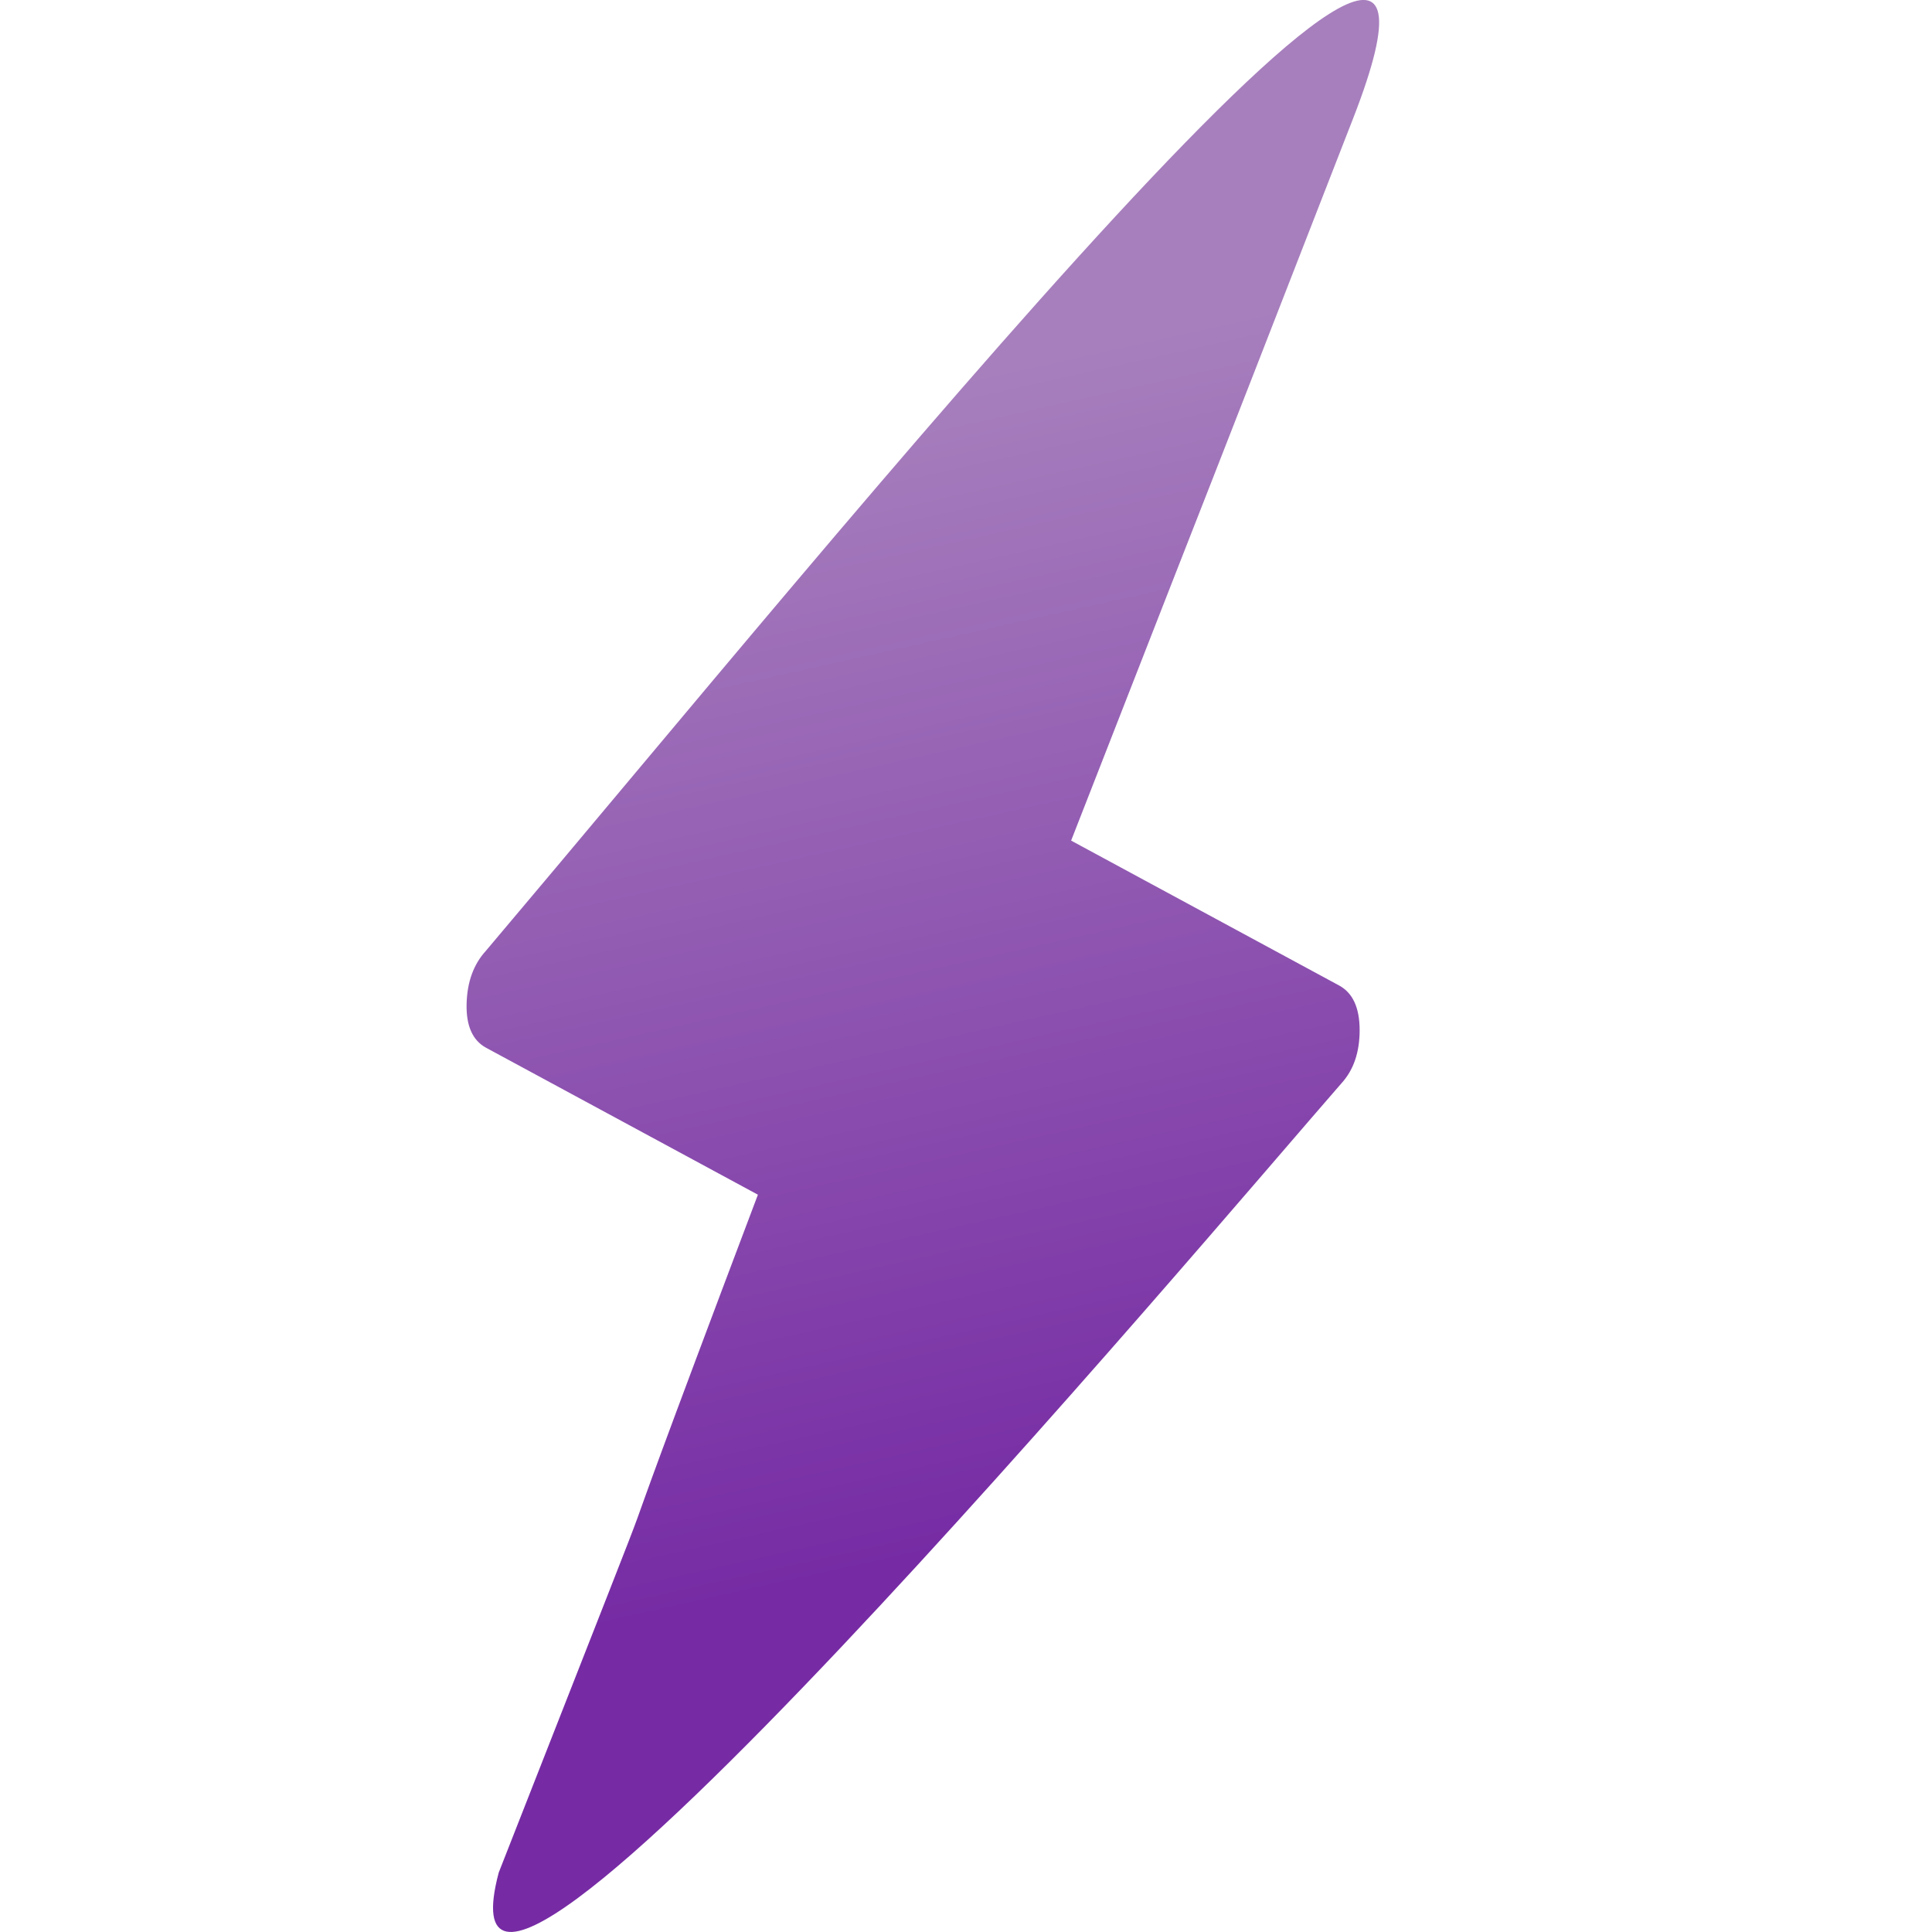 <?xml version="1.0" encoding="UTF-8" standalone="no"?>
<!-- Created with Inkscape (http://www.inkscape.org/) -->

<svg
   version="1.1"
   id="svg9"
   width="24"
   height="24"
   
   viewBox="0 0 28.847 29.102"
   xml:space="preserve"
   xmlns:xlink="http://www.w3.org/1999/xlink"
   xmlns="http://www.w3.org/2000/svg"
   xmlns:svg="http://www.w3.org/2000/svg"><defs
     id="defs13"><linearGradient
       id="linearGradient105912"><stop
         style="stop-color:#762ba4;stop-opacity:1;"
         offset="0"
         id="stop105908" /><stop
         style="stop-color:#a77fbd;stop-opacity:1;"
         offset="1"
         id="stop105910" /></linearGradient><linearGradient
       id="linearGradient88388"><stop
         style="stop-color:#32b2c2;stop-opacity:1;"
         offset="0"
         id="stop88384" /><stop
         style="stop-color:#2f8bca;stop-opacity:1;"
         offset="1"
         id="stop88386" /></linearGradient><linearGradient
       id="linearGradient51719"><stop
         style="stop-color:#4a106d;stop-opacity:1;"
         offset="0"
         id="stop51715" /><stop
         style="stop-color:#8b5ba7;stop-opacity:1;"
         offset="1"
         id="stop51717" /></linearGradient><linearGradient
       id="linearGradient22737"><stop
         style="stop-color:#f66460;stop-opacity:1;"
         offset="0"
         id="stop22733" /><stop
         style="stop-color:#e52269;stop-opacity:1;"
         offset="1"
         id="stop22735" /></linearGradient><linearGradient
       id="linearGradient12663"><stop
         style="stop-color:#36e99d;stop-opacity:1;"
         offset="0"
         id="stop12659" /><stop
         style="stop-color:#21c2bd;stop-opacity:1;"
         offset="1"
         id="stop12661" /></linearGradient><linearGradient
       id="linearGradient5435"><stop
         style="stop-color:#36e99d;stop-opacity:1;"
         offset="0"
         id="stop5431" /><stop
         style="stop-color:#15d8c9;stop-opacity:1;"
         offset="1"
         id="stop5433" /></linearGradient><linearGradient
       xlink:href="#linearGradient5435"
       id="linearGradient11872"
       gradientUnits="userSpaceOnUse"
       gradientTransform="translate(78.923,-71.994)"
       x1="13.906"
       y1="135.185"
       x2="85.088"
       y2="129.992" /><linearGradient
       xlink:href="#linearGradient5435"
       id="linearGradient11887"
       gradientUnits="userSpaceOnUse"
       gradientTransform="translate(-172.262,-69.895)"
       x1="13.906"
       y1="135.185"
       x2="85.088"
       y2="129.992" /><linearGradient
       xlink:href="#linearGradient12663"
       id="linearGradient12665"
       x1="13.044"
       y1="142.28"
       x2="62.001"
       y2="62.168"
       gradientUnits="userSpaceOnUse"
       gradientTransform="translate(-105.827,-24.726)" /><linearGradient
       xlink:href="#linearGradient22737"
       id="linearGradient22739"
       x1="44.585"
       y1="102.823"
       x2="67.625"
       y2="102.823"
       gradientUnits="userSpaceOnUse"
       gradientTransform="matrix(1,0,0,0.817,-114.694,63.11)" /><linearGradient
       xlink:href="#linearGradient51719"
       id="linearGradient51721"
       x1="130.652"
       y1="45.544"
       x2="146.706"
       y2="17.851"
       gradientUnits="userSpaceOnUse"
       gradientTransform="translate(-164.756,-85.56)" /><linearGradient
       xlink:href="#linearGradient88388"
       id="linearGradient88390"
       x1="90.949"
       y1="61.9"
       x2="89.653"
       y2="64.677"
       gradientUnits="userSpaceOnUse" /><linearGradient
       xlink:href="#linearGradient105912"
       id="linearGradient105914"
       x1="137.37"
       y1="110.112"
       x2="133.617"
       y2="93.3"
       gradientUnits="userSpaceOnUse" /></defs><g
     id="g15"
     transform="translate(-107.789,-115.199)"><g
       id="g6892"
       transform="translate(-6.994,26.575)"><image
         width="80"
         height="162.55"
         preserveAspectRatio="none"
         id="image89470"
         x="34.08"
         y="-29.245"
         style="fill:#747988;fill-opacity:1;stroke:none" /><g
         id="g6892-7"
         transform="translate(78.756,-77.826)" /><path
         d="M 149.079,28.674"
         style="fill:url(#linearGradient11872);fill-opacity:1;stroke-width:0.233"
         id="path11858" /><path
         d="M -102.106,30.772"
         style="fill:url(#linearGradient11887);fill-opacity:1;stroke-width:0.233"
         id="path11858-6" /><path
         style="fill:url(#linearGradient12665);fill-opacity:1;stroke-width:0.165"
         d="m -61.65,107.606 c 0,-0.232 -4.861,-4.731 -11.205,-10.371 -13.755,-12.228 -19.287,-18.779 -21.859,-25.885 -0.896,-2.474 -1.114,-3.891 -1.013,-6.559 0.246,-6.466 3.369,-12.209 8.436,-15.512 2.868,-1.869 5.477,-2.696 8.91,-2.823 5.728,-0.212 10.64,1.645 15.279,5.774 l 1.546,1.376 1.558,-1.381 c 2.655,-2.352 5.049,-3.784 7.909,-4.729 5.948,-1.966 11.799,-1.286 16.566,1.925 1.199,0.807 3.162,2.669 4.117,3.904 1.806,2.336 3.231,5.647 3.796,8.821 0.311,1.747 0.362,5.093 0.096,6.262 -1.521,6.673 -6.111,13.308 -15.153,21.905 -1.42,1.35 -5.252,4.836 -8.515,7.746 -3.264,2.911 -6.954,6.287 -8.201,7.502 -1.247,1.216 -2.267,2.135 -2.267,2.043 z"
         id="path12657" /><circle
         id="path21385"
         style="fill:#ff5555;stroke:#000000"
         cx="29.671"
         cy="76.98"
         r="0" /><g
         id="g21500"
         transform="translate(-138.006,127.749)"><path
           style="fill:#c9ae52;fill-opacity:1;stroke:#000000;stroke-width:6.167;stroke-linecap:round;stroke-linejoin:miter;stroke-dasharray:none;stroke-opacity:1;paint-order:stroke fill markers"
           d="M 79.254,79.682 96.3,60.267"
           id="path21450" /><path
           style="fill:#ff5555;fill-opacity:1;stroke:#000000;stroke-width:6.167;stroke-linecap:round;stroke-linejoin:miter;stroke-dasharray:none;stroke-opacity:1;paint-order:stroke fill markers"
           d="M 96.218,79.774 79.172,60.36"
           id="path21450-4" /></g><path
         style="fill:url(#linearGradient22739);fill-opacity:1;stroke:none;stroke-width:1.202;stroke-linecap:round;stroke-linejoin:miter;stroke-dasharray:none;stroke-opacity:1;paint-order:stroke fill markers"
         d="m -51.041,157.391 c -0.835,-0.249 -0.952,-0.344 -4.524,-3.684 -2.899,-2.71 -3.08,-2.853 -3.338,-2.626 -0.15,0.132 -1.626,1.499 -3.279,3.037 -3.142,2.925 -3.739,3.33 -4.898,3.33 -0.871,0 -1.987,-0.483 -2.458,-1.065 -0.529,-0.653 -0.676,-1.56 -0.354,-2.189 0.136,-0.267 1.813,-1.946 3.726,-3.731 1.913,-1.785 3.478,-3.277 3.478,-3.316 0,-0.039 -1.597,-1.556 -3.549,-3.372 -1.952,-1.815 -3.621,-3.455 -3.709,-3.644 -0.29,-0.622 -0.188,-1.543 0.236,-2.134 0.748,-1.043 2.583,-1.505 3.849,-0.97 0.281,0.119 1.862,1.474 3.515,3.012 1.652,1.538 3.164,2.935 3.36,3.104 l 0.356,0.307 3.334,-3.101 c 3.487,-3.244 4.059,-3.641 5.243,-3.641 2.146,0 3.672,1.981 2.668,3.464 -0.212,0.312 -1.872,1.949 -3.69,3.636 -1.818,1.687 -3.361,3.143 -3.429,3.235 -0.081,0.108 1.089,1.295 3.321,3.367 1.895,1.76 3.568,3.393 3.718,3.631 1.152,1.822 -1.226,4.05 -3.576,3.35 z"
         id="path21502" /><path
         d="m -27.861,-46.049 -4.092,-2.212 c -0.206,-0.111 -0.304,-0.332 -0.296,-0.662 0.008,-0.33 0.105,-0.596 0.289,-0.798 5.372,-6.35 15.574,-18.984 13.067,-12.546 -3.062,7.862 -1.125,2.885 -4.25,10.884 l 4.036,2.182 c 0.206,0.111 0.309,0.334 0.31,0.67 9e-4,0.335 -0.091,0.604 -0.275,0.805 -2.006,2.297 -13.9,16.433 -12.693,11.888 3.55,-9.051 0.722,-1.79 3.904,-10.211 z"
         id="path44409"
         style="fill:url(#linearGradient51721);fill-opacity:1;stroke-width:0.75" /><path
         style="fill:url(#linearGradient88390);fill-opacity:1;stroke:none;stroke-width:8.064;stroke-linecap:round;stroke-linejoin:miter;stroke-dasharray:none;stroke-opacity:1;paint-order:stroke fill markers"
         id="path52668"
         d="m 91.586,64.617 c -0.102,0.074 -0.984,-0.585 -1.109,-0.586 -0.125,-2.25e-4 -1.01,0.655 -1.111,0.582 -0.101,-0.074 0.253,-1.116 0.214,-1.236 -0.039,-0.119 -0.935,-0.758 -0.896,-0.877 0.039,-0.119 1.14,-0.105 1.241,-0.178 0.102,-0.074 0.432,-1.124 0.557,-1.124 0.125,2.24e-4 0.452,1.052 0.553,1.126 0.101,0.074 1.202,0.063 1.241,0.183 0.039,0.119 -0.861,0.755 -0.9,0.874 -0.039,0.119 0.311,1.163 0.21,1.236 z"
         transform="matrix(8.346,0,0,8.761,-834.159,-538.842)" /><path
         style="fill:#747986;fill-opacity:1;stroke:none;stroke-width:40.016;stroke-linecap:round;stroke-linejoin:miter;stroke-dasharray:none;stroke-opacity:1;paint-order:stroke fill markers"
         d="m -148.985,209.513 -2.074,1.415"
         id="path89610" /><path
         style="fill:#747986;fill-opacity:1;stroke:none;stroke-width:0.496;stroke-linecap:round;stroke-linejoin:miter;stroke-dasharray:none;stroke-opacity:1;paint-order:stroke fill markers"
         d="m -137.996,207.784 c 0.153,-2.489 -2.14,-12.978 -12.685,-12.907 -8.002,0.435 -17.434,7.749 -14.027,16.603 1.256,2.51 3.696,5.172 4.82,5.638 -0.062,3.11 0.056,3.896 -0.023,4.989 -0.105,1.449 2.142,-1.471 6.723,-2.852 1.407,-0.424 1.894,-0.173 4.052,-0.217 -2.336,-5.321 -0.765,-8.593 1.578,-10.101 2.354,-2.115 8.156,-2.022 9.562,-1.153 z"
         id="path90662" /><path
         style="fill:#747986;fill-opacity:1;stroke:none;stroke-width:0.496;stroke-linecap:round;stroke-linejoin:miter;stroke-dasharray:none;stroke-opacity:1;paint-order:stroke fill markers"
         d="m -148.752,213.932 c 0.04,5.228 2.245,5.942 7.812,6.125 l 1.725,2.152 0.93,-2.597 c 3.471,-2.693 5.197,-6.041 2.055,-9.052 -5.029,-4.077 -12.559,-1.451 -12.522,3.373 z"
         id="path91960" /><path
         style="fill:#757988;fill-opacity:1;stroke:none;stroke-width:0;stroke-linecap:round;stroke-linejoin:miter;stroke-dasharray:none;stroke-opacity:1;paint-order:stroke fill markers"
         d="m -16.501,131.86 c -4.214,-9.595 -7.123,-11.19 -15.531,-15.126 9.544,-2.874 12.247,-7.917 15.963,-15.995 4.548,9.784 7.254,11.924 16.037,15.988 -8.72,3.705 -12.403,8.186 -16.01,16.124 z"
         id="path95667" /><g
         id="g97788"
         transform="translate(0.011)"><rect
           style="fill:#757988;fill-opacity:1;stroke:none;stroke-width:0;stroke-linecap:round;stroke-linejoin:miter;stroke-dasharray:none;stroke-opacity:1;paint-order:stroke fill markers"
           id="rect97519-0-6"
           width="2.011"
           height="2.088"
           x="82.953"
           y="119.044" /><rect
           style="fill:#757988;fill-opacity:1;stroke:none;stroke-width:0;stroke-linecap:round;stroke-linejoin:miter;stroke-dasharray:none;stroke-opacity:1;paint-order:stroke fill markers"
           id="rect97519-0"
           width="2.011"
           height="2.088"
           x="80.262"
           y="121.63" /><rect
           style="fill:#757988;fill-opacity:1;stroke:none;stroke-width:0;stroke-linecap:round;stroke-linejoin:miter;stroke-dasharray:none;stroke-opacity:1;paint-order:stroke fill markers"
           id="rect97519"
           width="2.011"
           height="2.088"
           x="80.279"
           y="119.044" /></g><circle
         style="fill:#ffffff;fill-opacity:1;stroke:none;stroke-width:0;stroke-linecap:round;stroke-linejoin:miter;stroke-dasharray:none;stroke-opacity:1;paint-order:stroke fill markers"
         id="path97679"
         cx="83.886"
         cy="122.447"
         r="2.083" /><circle
         style="fill:#ffffff;fill-opacity:1;stroke:#000000;stroke-width:0.9;stroke-linecap:round;stroke-linejoin:miter;stroke-dasharray:none;stroke-opacity:1;paint-order:stroke fill markers"
         id="path97790"
         cx="83.941"
         cy="122.342"
         r="1" /><path
         style="fill:#ffffff;fill-opacity:1;stroke:#000000;stroke-width:0.6;stroke-linecap:round;stroke-linejoin:miter;stroke-dasharray:none;stroke-opacity:1;paint-order:stroke fill markers"
         d="m 85.107,123.083 0.784,0.53"
         id="path97962" /><g
         id="g98104"><path
           style="fill:#ffffff;fill-opacity:1;stroke:none;stroke-width:3.244;stroke-linecap:round;stroke-linejoin:miter;stroke-dasharray:none;stroke-opacity:1;paint-order:stroke fill markers"
           d="m 107.108,232.64 4.241,2.867"
           id="path97962-5" /><path
           style="fill:#747986;fill-opacity:1;stroke:none;stroke-width:0.3;stroke-linecap:round;stroke-linejoin:miter;stroke-dasharray:none;stroke-opacity:1;paint-order:stroke fill markers"
           d="m 74.75,242.25 v -5.5 H 80 85.25 v 5.5 5.5 H 80 74.75 Z"
           id="path98091"
           transform="translate(6.994,-26.575)" /><path
           style="fill:#747986;fill-opacity:1;stroke:none;stroke-width:0.075;stroke-linecap:round;stroke-linejoin:miter;stroke-dasharray:none;stroke-opacity:1;paint-order:stroke fill markers"
           d="m 98.625,244.929 c -1.588,-0.776 -2.711,-1.023 -4.688,-1.032 -1.787,-0.008 -3.131,0.229 -4.406,0.777 l -0.594,0.255 v -4.058 -4.058 h 5.375 5.375 v 4.312 c 0,2.372 -0.014,4.308 -0.031,4.303 -0.017,-0.005 -0.481,-0.23 -1.031,-0.499 z"
           id="path98093"
           transform="translate(6.994,-26.575)" /><path
           style="fill:#747986;fill-opacity:1;stroke:none;stroke-width:0.075;stroke-linecap:round;stroke-linejoin:miter;stroke-dasharray:none;stroke-opacity:1;paint-order:stroke fill markers"
           d="m 74.312,256.375 v -5.562 h 4.513 c 4.248,0 4.508,0.013 4.426,0.219 -0.048,0.12 -0.223,0.746 -0.388,1.391 -0.516,2.009 -0.385,4.712 0.319,6.593 0.282,0.753 0.858,1.901 1.262,2.516 l 0.267,0.406 H 79.512 74.312 Z"
           id="path98095"
           transform="translate(6.994,-26.575)" /><path
           style="fill:#747986;fill-opacity:1;stroke:none;stroke-width:0.075;stroke-linecap:round;stroke-linejoin:miter;stroke-dasharray:none;stroke-opacity:1;paint-order:stroke fill markers"
           d="m 104.003,263.596 c -0.136,-0.034 -1.2,-0.703 -2.364,-1.486 -1.165,-0.783 -2.17,-1.423 -2.234,-1.423 -0.064,0 -0.378,0.23 -0.697,0.511 -0.69,0.608 -2.32,1.412 -3.245,1.603 -0.849,0.175 -2.451,0.175 -3.3,0 -0.364,-0.075 -1.141,-0.364 -1.725,-0.642 -0.858,-0.409 -1.256,-0.701 -2.067,-1.52 -1.148,-1.159 -1.695,-2.094 -2.061,-3.526 -1.085,-4.241 1.637,-8.588 5.941,-9.488 3.765,-0.788 7.611,1.409 8.904,5.087 0.448,1.273 0.522,3.049 0.181,4.351 -0.135,0.516 -0.206,0.966 -0.158,1 0.048,0.034 1.026,0.697 2.174,1.473 1.148,0.776 2.185,1.561 2.305,1.745 0.121,0.184 0.219,0.569 0.219,0.86 0,0.604 -0.365,1.093 -1.027,1.375 -0.42,0.179 -0.444,0.181 -0.845,0.08 z m -9.041,-3.049 c 2.839,-0.603 4.738,-3.41 4.23,-6.252 -0.48,-2.684 -2.647,-4.495 -5.38,-4.495 -2.733,0 -4.901,1.811 -5.38,4.495 -0.674,3.769 2.757,7.054 6.531,6.252 z"
           id="path98097"
           transform="translate(6.994,-26.575)" /></g><path
         d="m 126.072,106.62 -4.092,-2.212 c -0.206,-0.111 -0.304,-0.332 -0.296,-0.662 0.008,-0.33 0.105,-0.596 0.289,-0.798 5.372,-6.35 15.574,-18.984 13.067,-12.546 -3.062,7.862 -1.125,2.885 -4.25,10.884 l 4.036,2.182 c 0.206,0.111 0.309,0.334 0.31,0.67 9e-4,0.335 -0.091,0.604 -0.275,0.805 -2.006,2.297 -13.9,16.433 -12.693,11.888 3.55,-9.051 0.722,-1.79 3.904,-10.211 z"
         id="path44409-5"
         style="fill:url(#linearGradient105914);fill-opacity:1;stroke-width:0.75" 
         /></g></g></svg>
